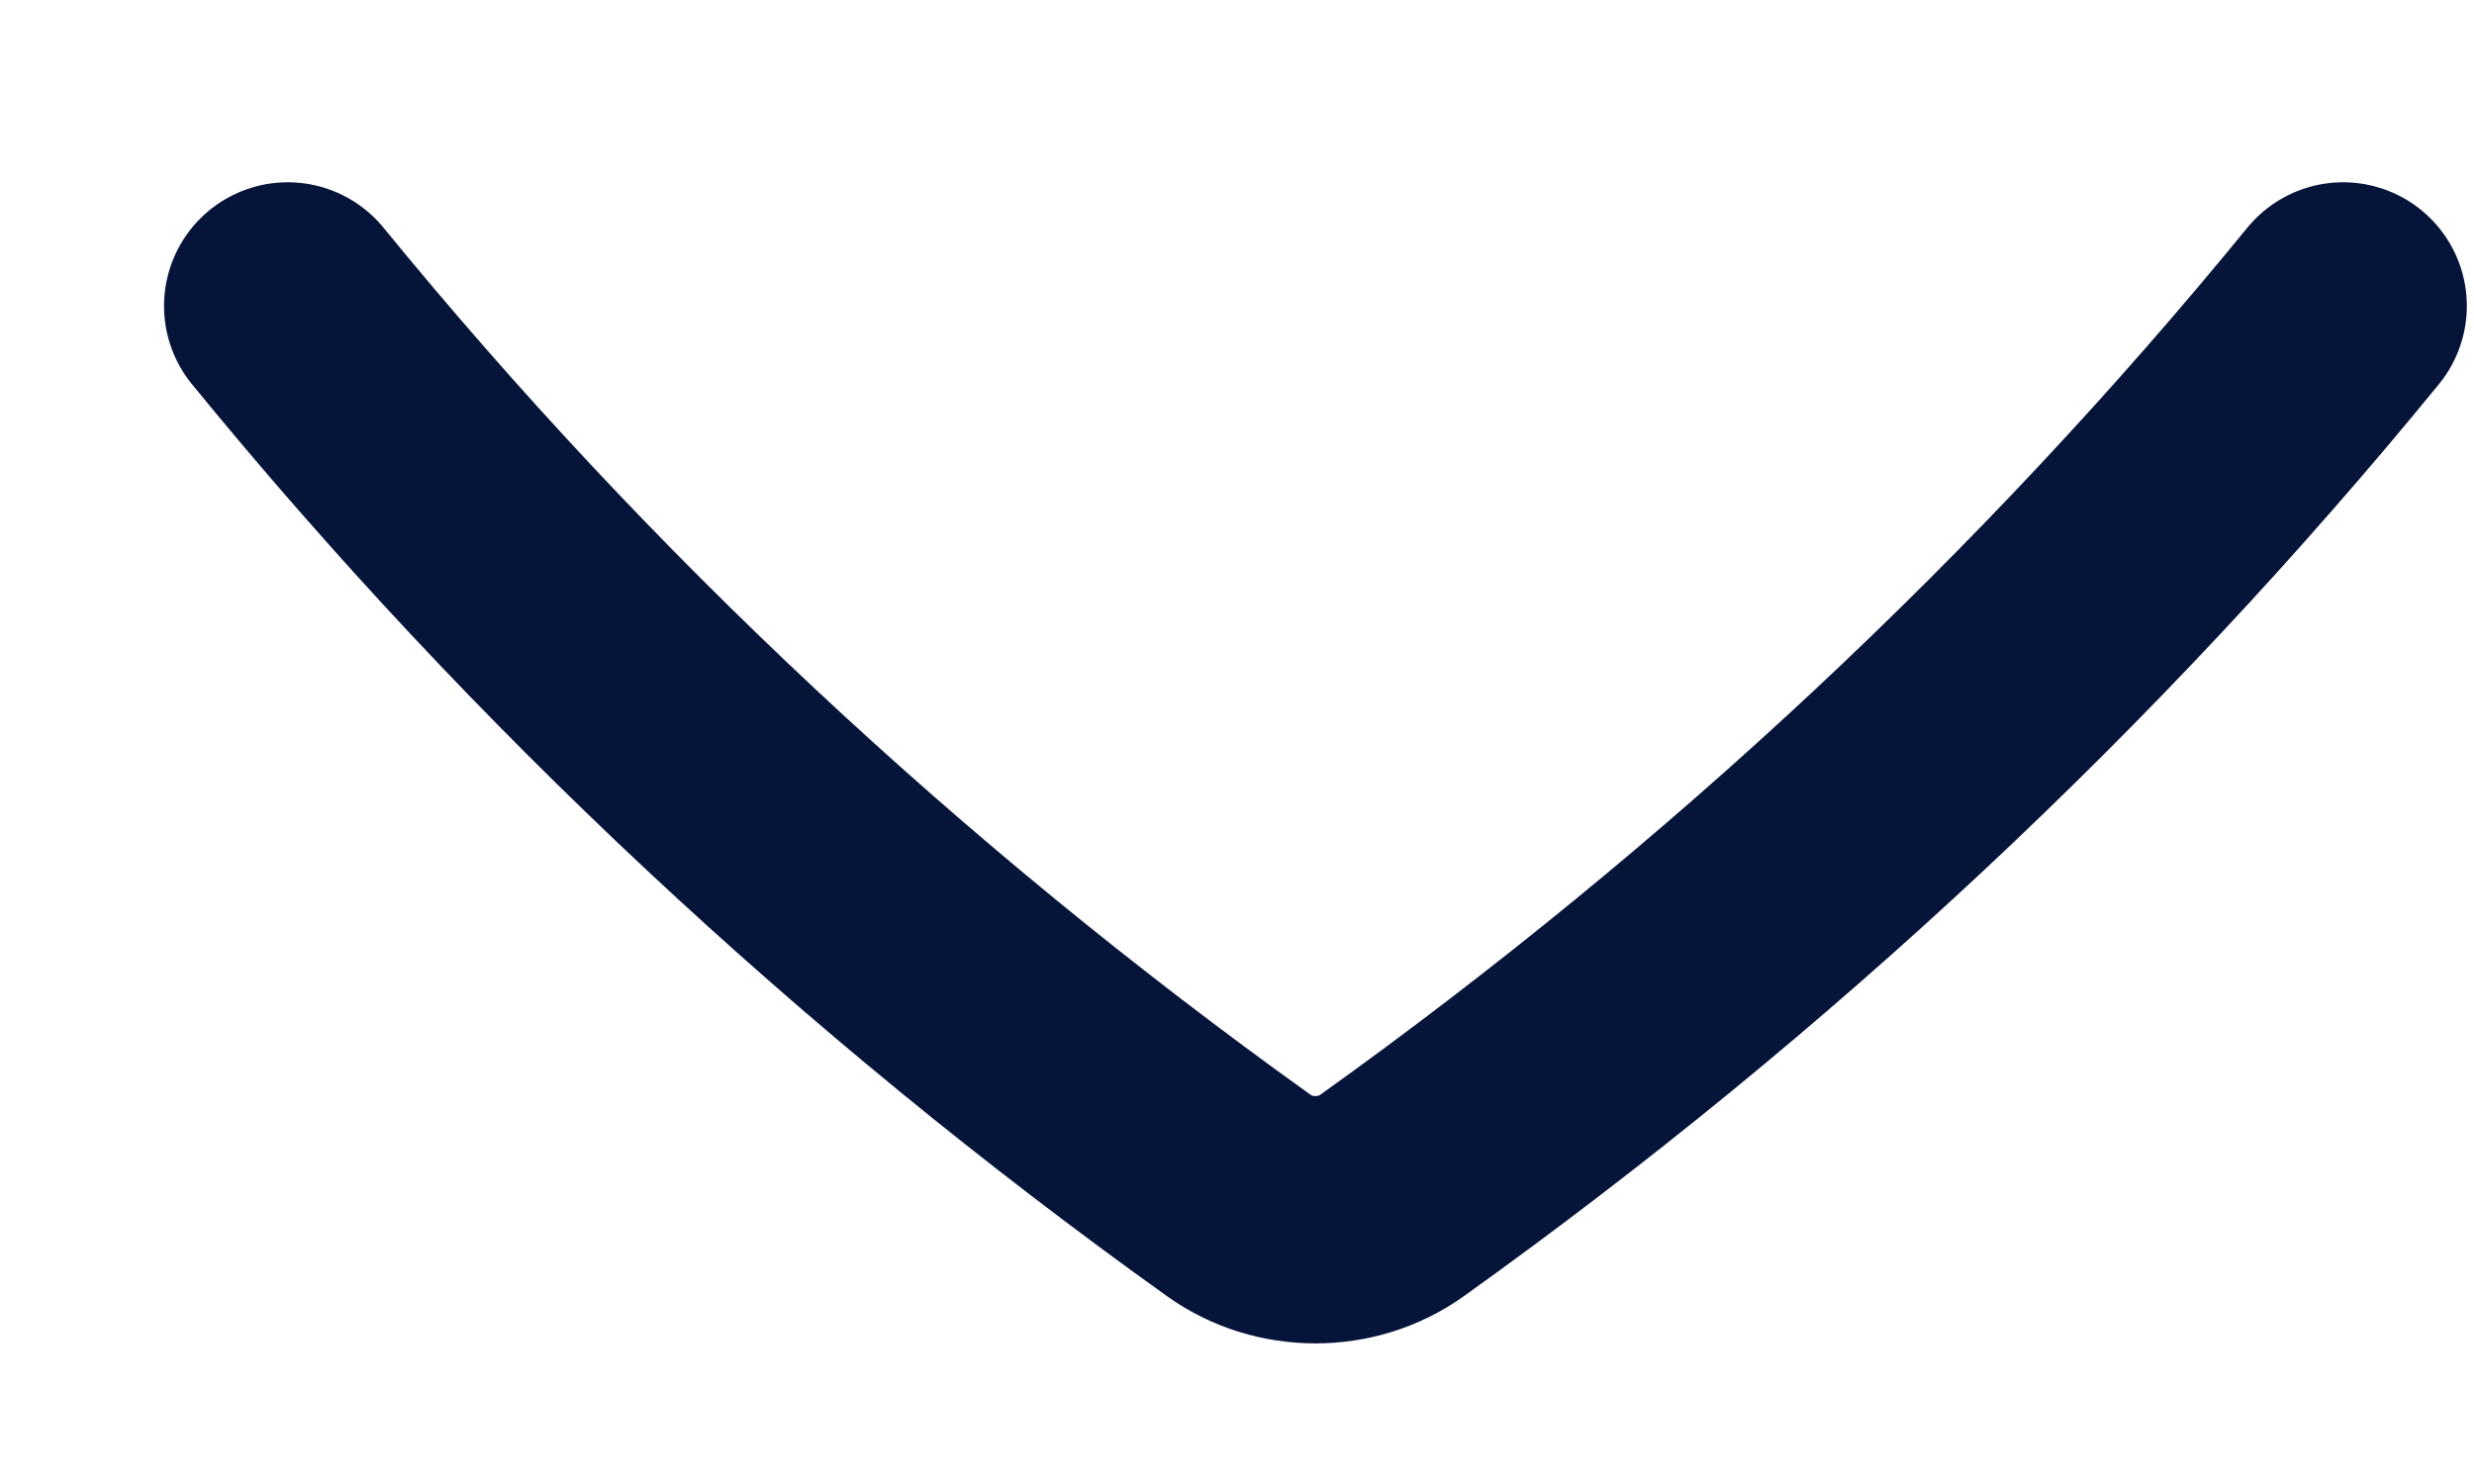 <svg width="10" height="6" viewBox="0 0 10 6" fill="none" xmlns="http://www.w3.org/2000/svg">
<path d="M9.471 1.237C8.368 2.587 7.075 3.797 5.626 4.834C5.444 4.964 5.19 4.964 5.008 4.834C3.559 3.797 2.266 2.587 1.163 1.237" stroke="#07143A" stroke-linecap="round" stroke-linejoin="round"/>
</svg>
